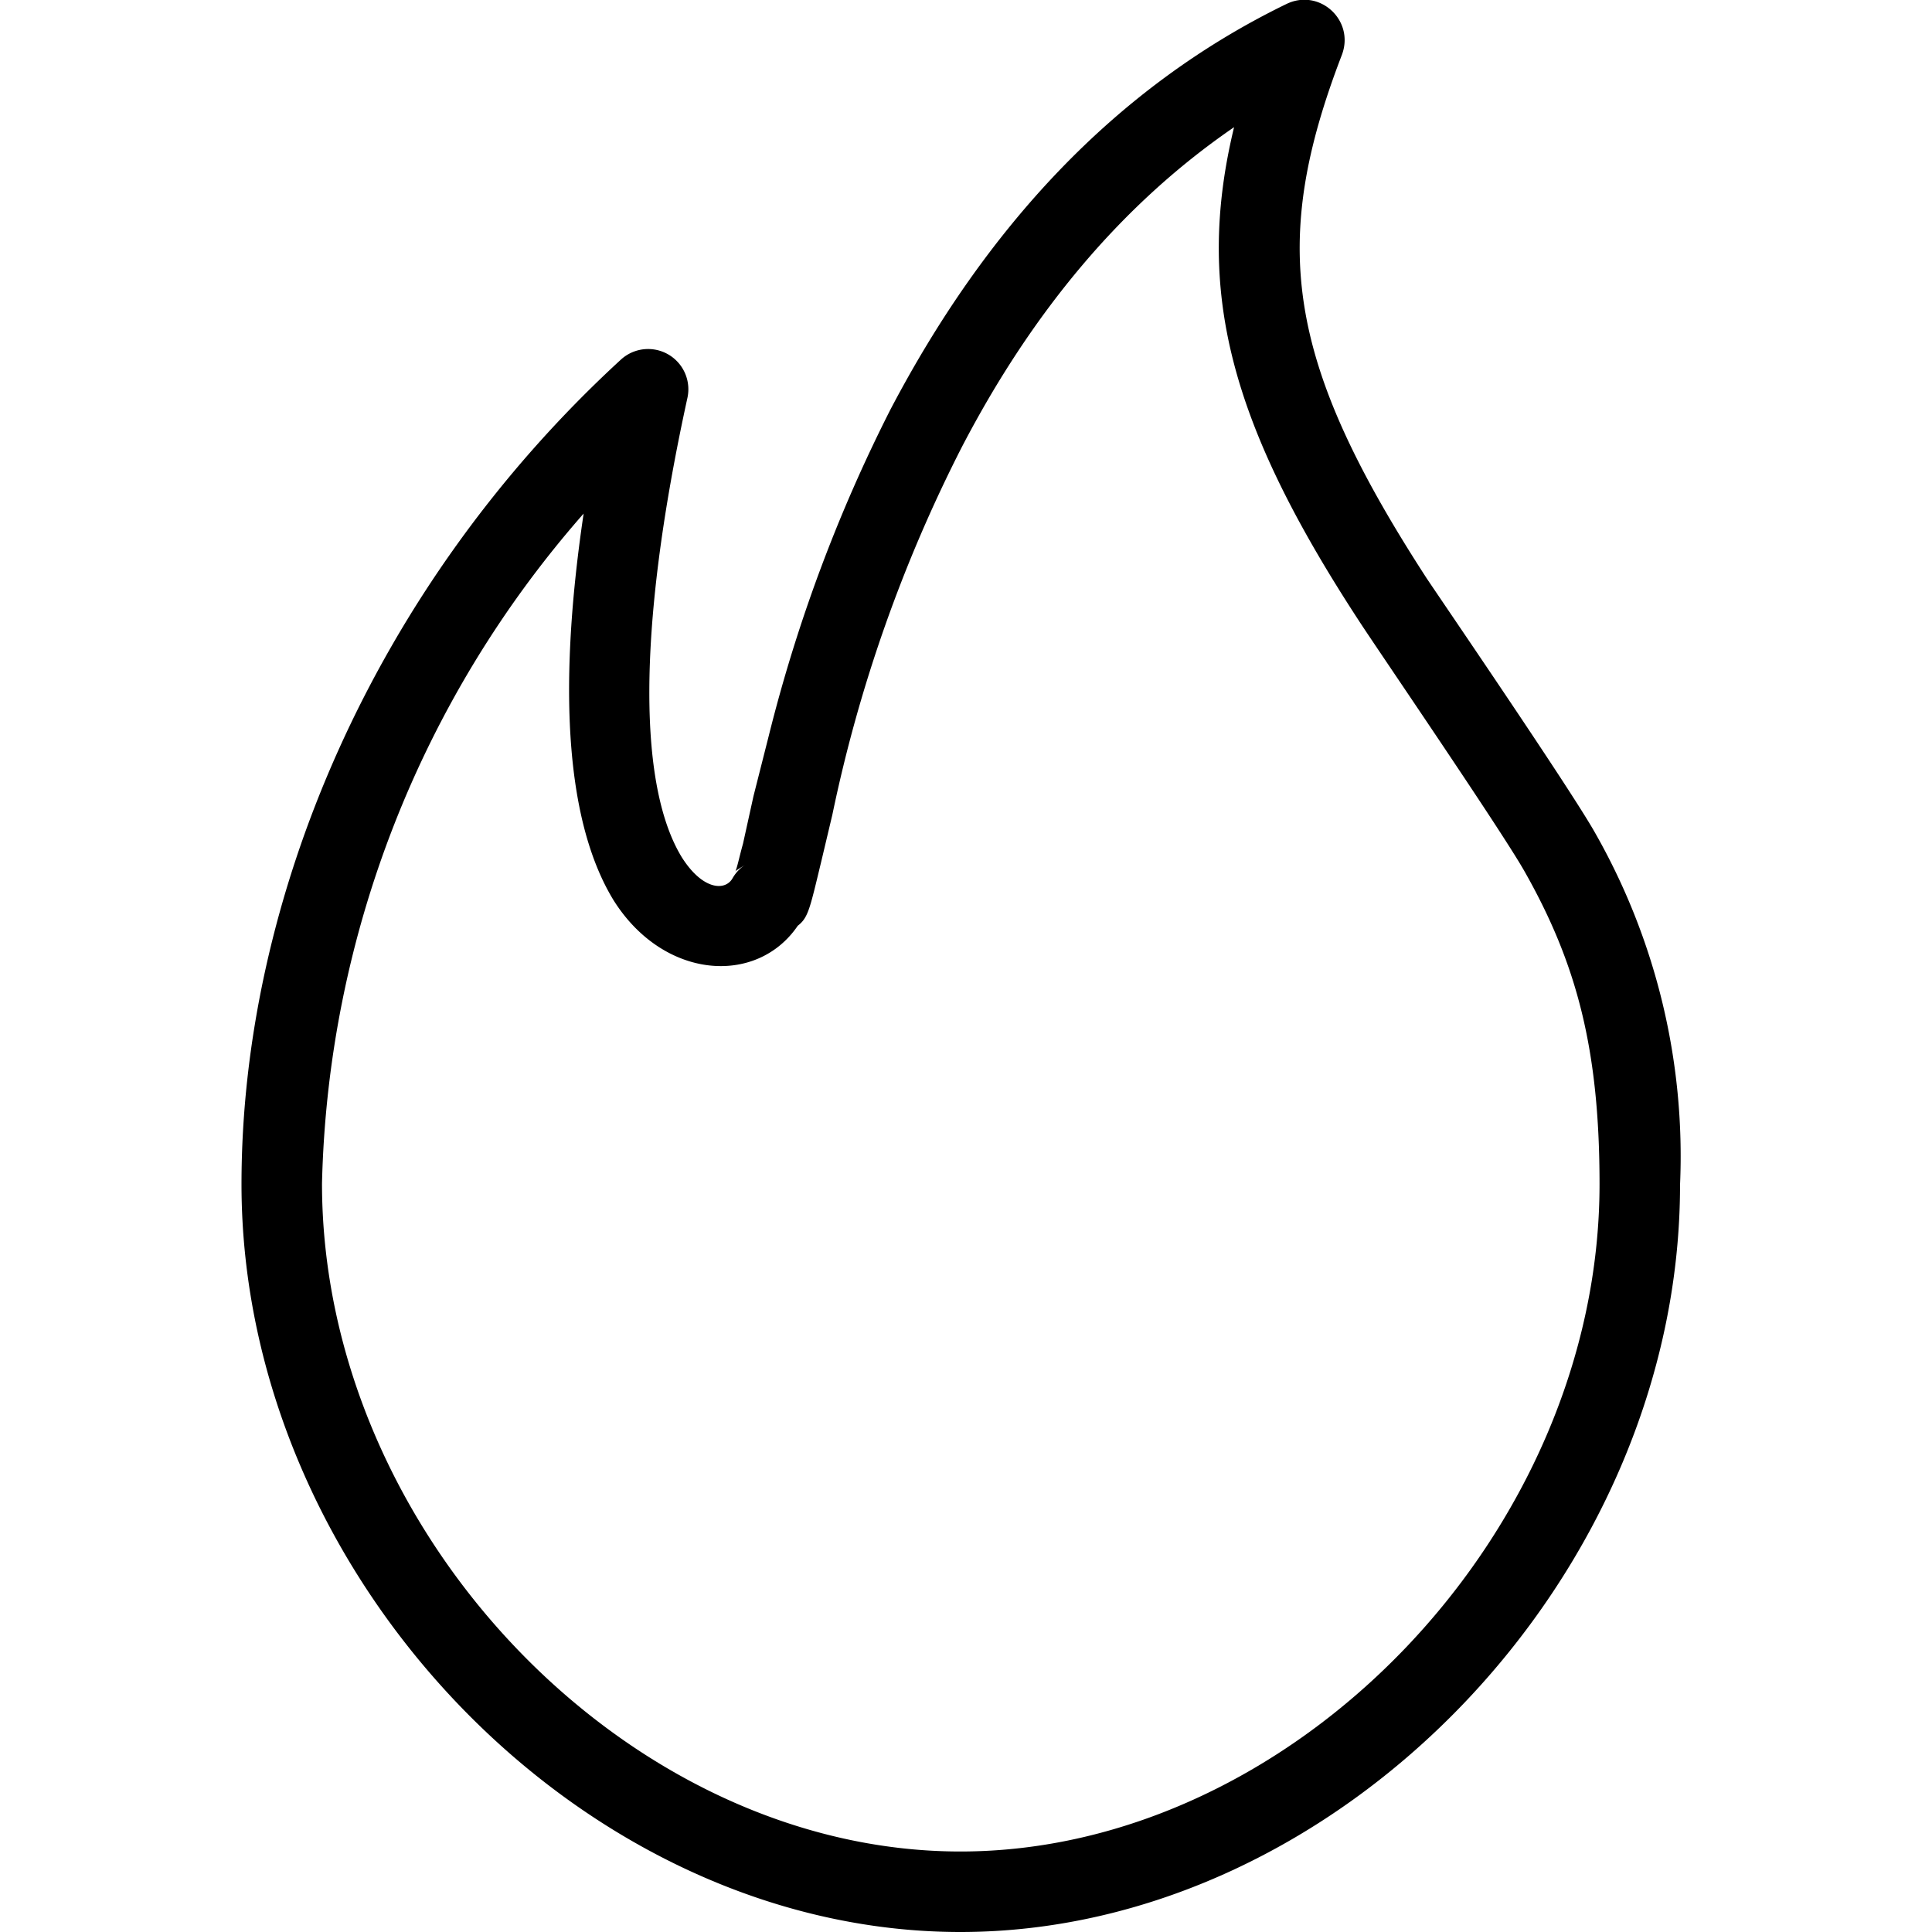 <svg xmlns="http://www.w3.org/2000/svg" width="24" height="24" aria-label="Flame24 icon" viewBox="0 0 24 24">
	<path fill-rule="evenodd" d="M9.1 10.91a.5.5 0 0 1 .16-.17c-.12.08-.12.07-.13.1.03-.07.05-.18.1-.36l.13-.59.19-.75a19.2 19.2 0 0 1 1.51-4.05c1.18-2.25 2.78-4 4.92-5.04.41-.2.85.2.69.63-.9 2.34-.7 3.8 1.05 6.5.18.27 1.74 2.55 2.08 3.14a8.12 8.12 0 0 1 1.07 4.4c0 4.86-4.24 9.28-8.94 9.28C7.23 24 3 19.58 3 14.71 3 11.18 4.63 7.3 7.71 4.47a.5.5 0 0 1 .83.47c-.65 2.97-.59 4.86-.07 5.71.26.41.54.42.63.26zm-1.48.27c-.56-.92-.71-2.51-.37-4.8A13.07 13.07 0 0 0 4 14.7c0 4.34 3.8 8.3 7.93 8.3 4.14 0 7.94-3.96 7.94-8.29 0-1.67-.28-2.74-.94-3.9-.31-.54-1.85-2.79-2.05-3.1-1.6-2.45-2.04-4.1-1.55-6.13-1.4.96-2.51 2.3-3.38 3.97a18.15 18.15 0 0 0-1.61 4.57l-.14.59c-.14.58-.16.69-.29.79-.51.75-1.67.67-2.29-.32z"/>
</svg>
